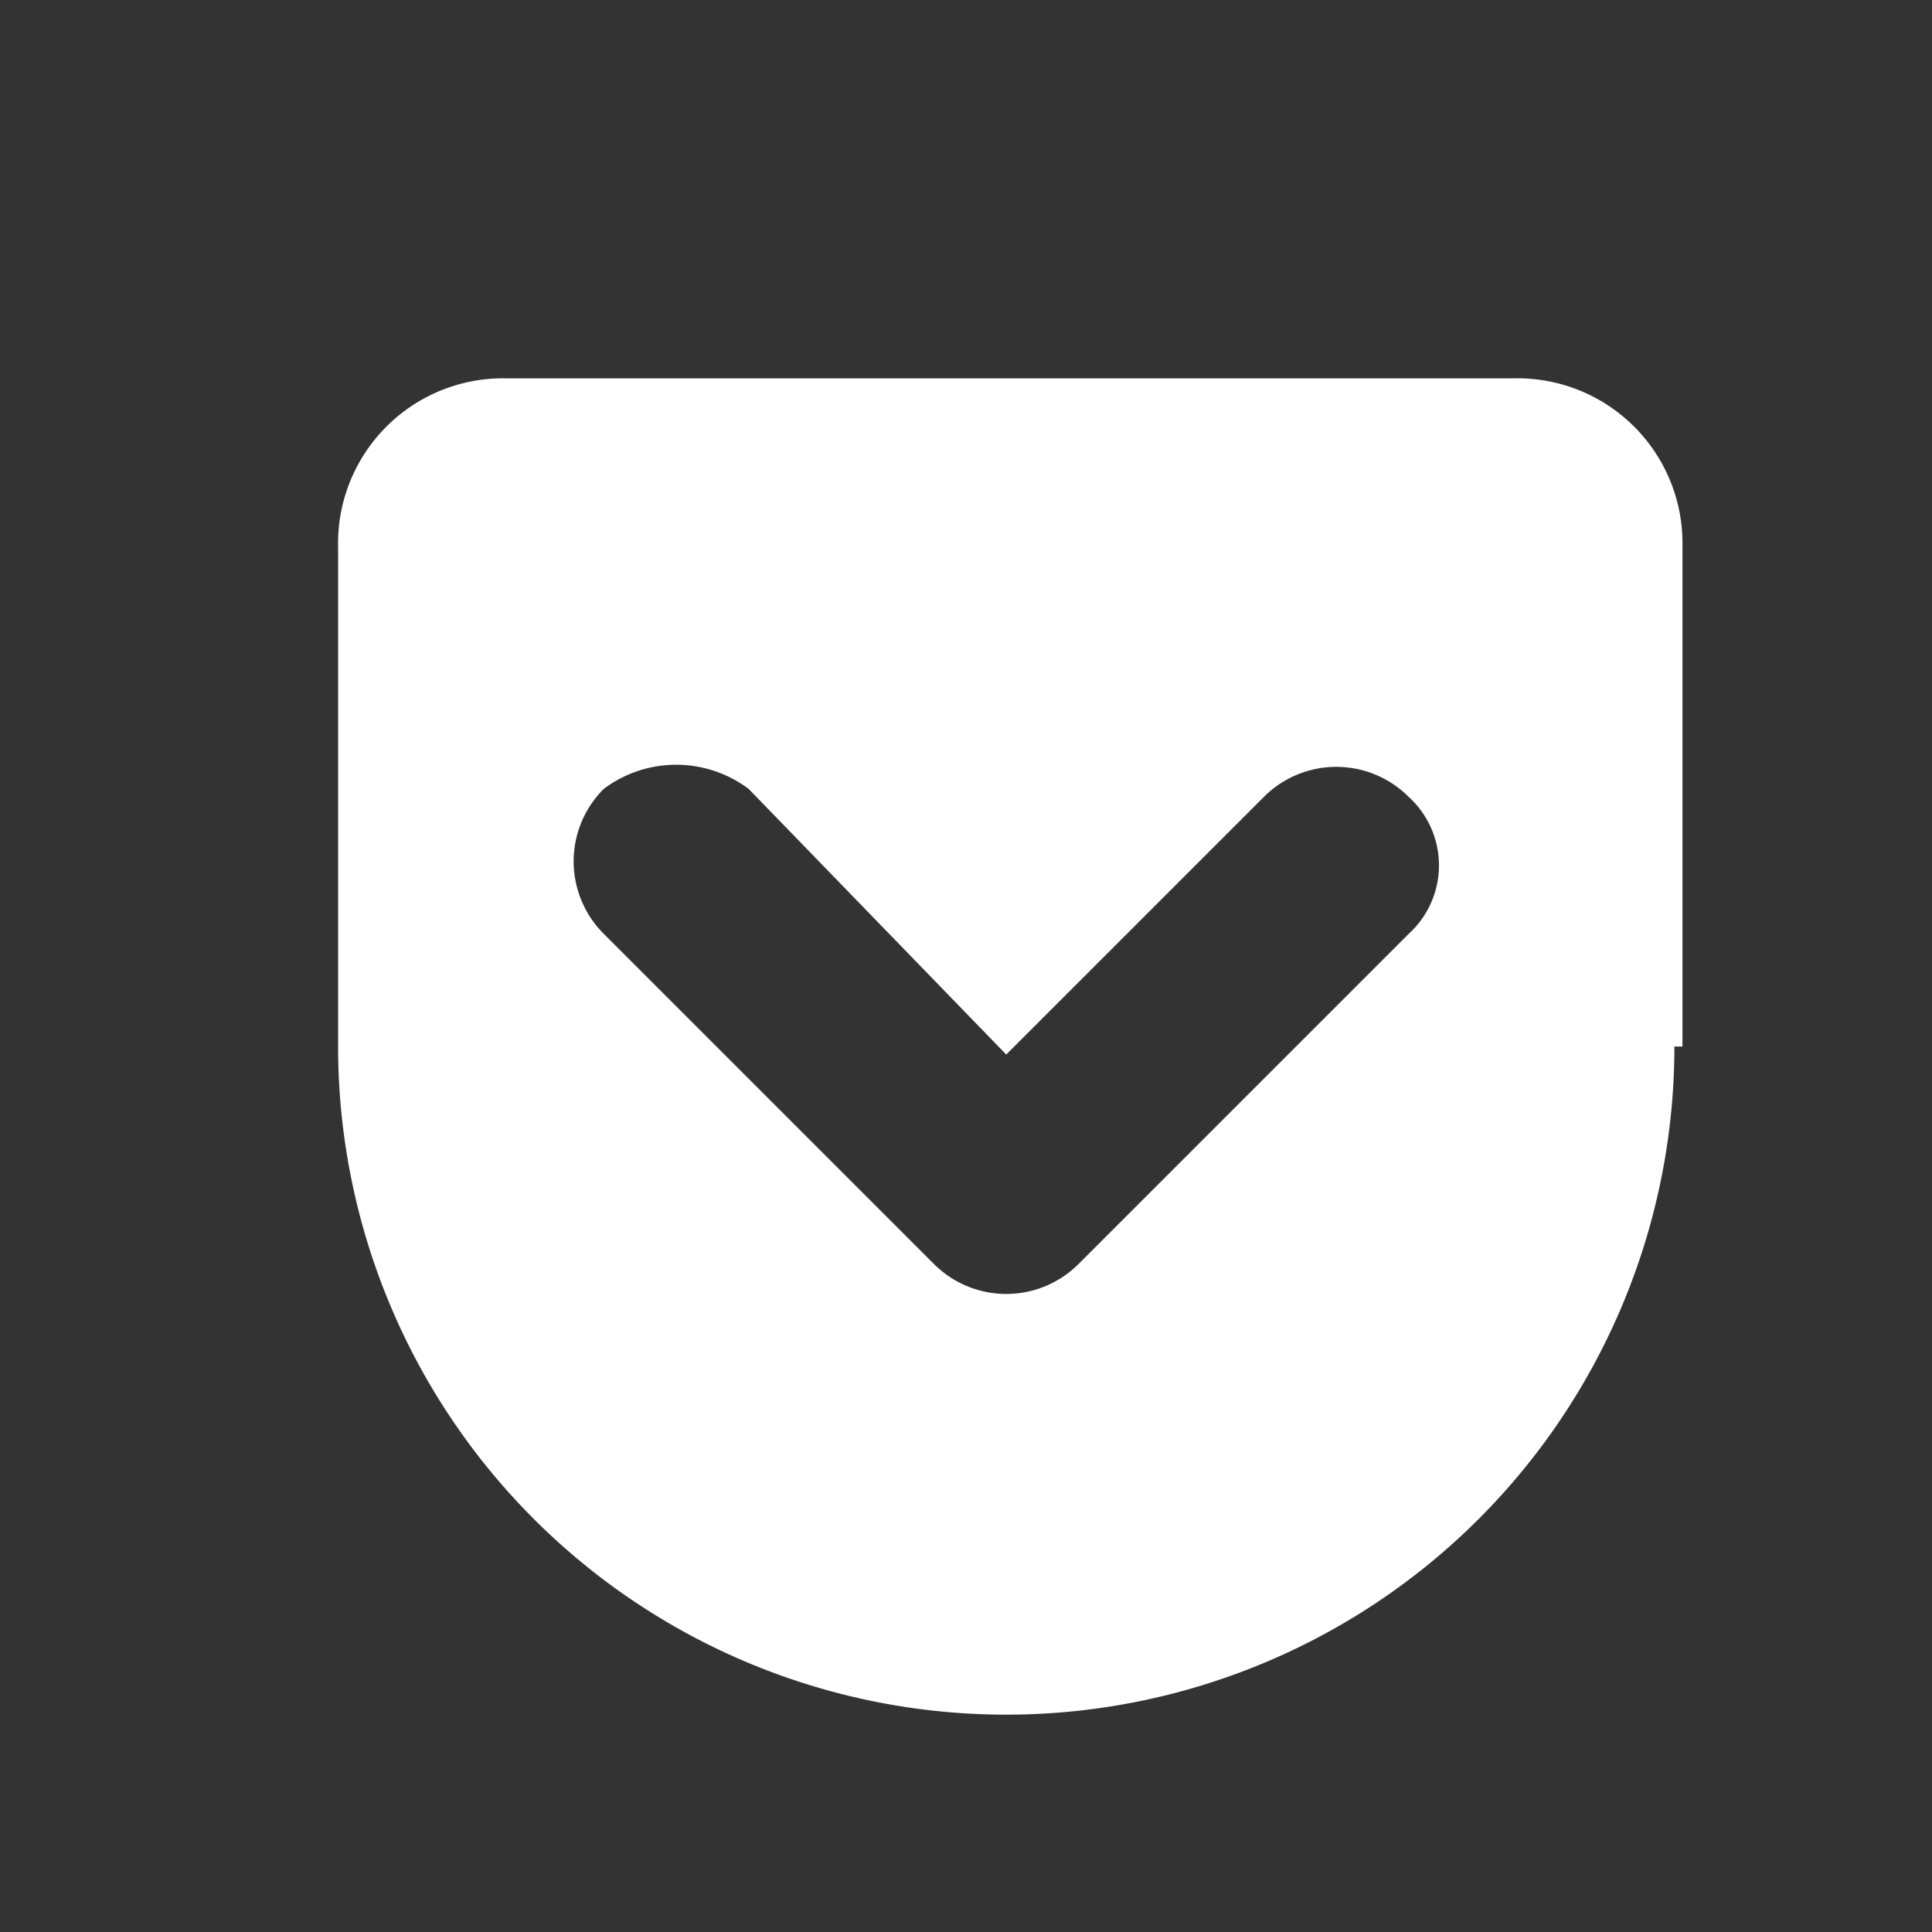 <?xml version="1.0" encoding="UTF-8"?>
<!DOCTYPE svg>
<svg xmlns="http://www.w3.org/2000/svg" version="1.1" width="24" height="24" viewBox="0 0 24 24"><rect x="0" y="0" width="24" height="24" fill="#333333" stroke="none"/><path fill="#ffffff" d="M20.8,13A8.3,8.3,0,0,1,4.2,13V6.8A2.05,2.05,0,0,1,6.3,4.7H18.8a2.05,2.05,0,0,1,2.1,2.1V13M15.7,9.9l-3.2,3.2L9.3,9.8a1.5,1.5,0,0,0-1.8,0,1.27,1.27,0,0,0,0,1.8l4.1,4.1a1.27,1.27,0,0,0,1.8,0l4.1-4.1a1.15,1.15,0,0,0,0-1.7A1.27,1.27,0,0,0,15.7,9.9z"/></svg>
